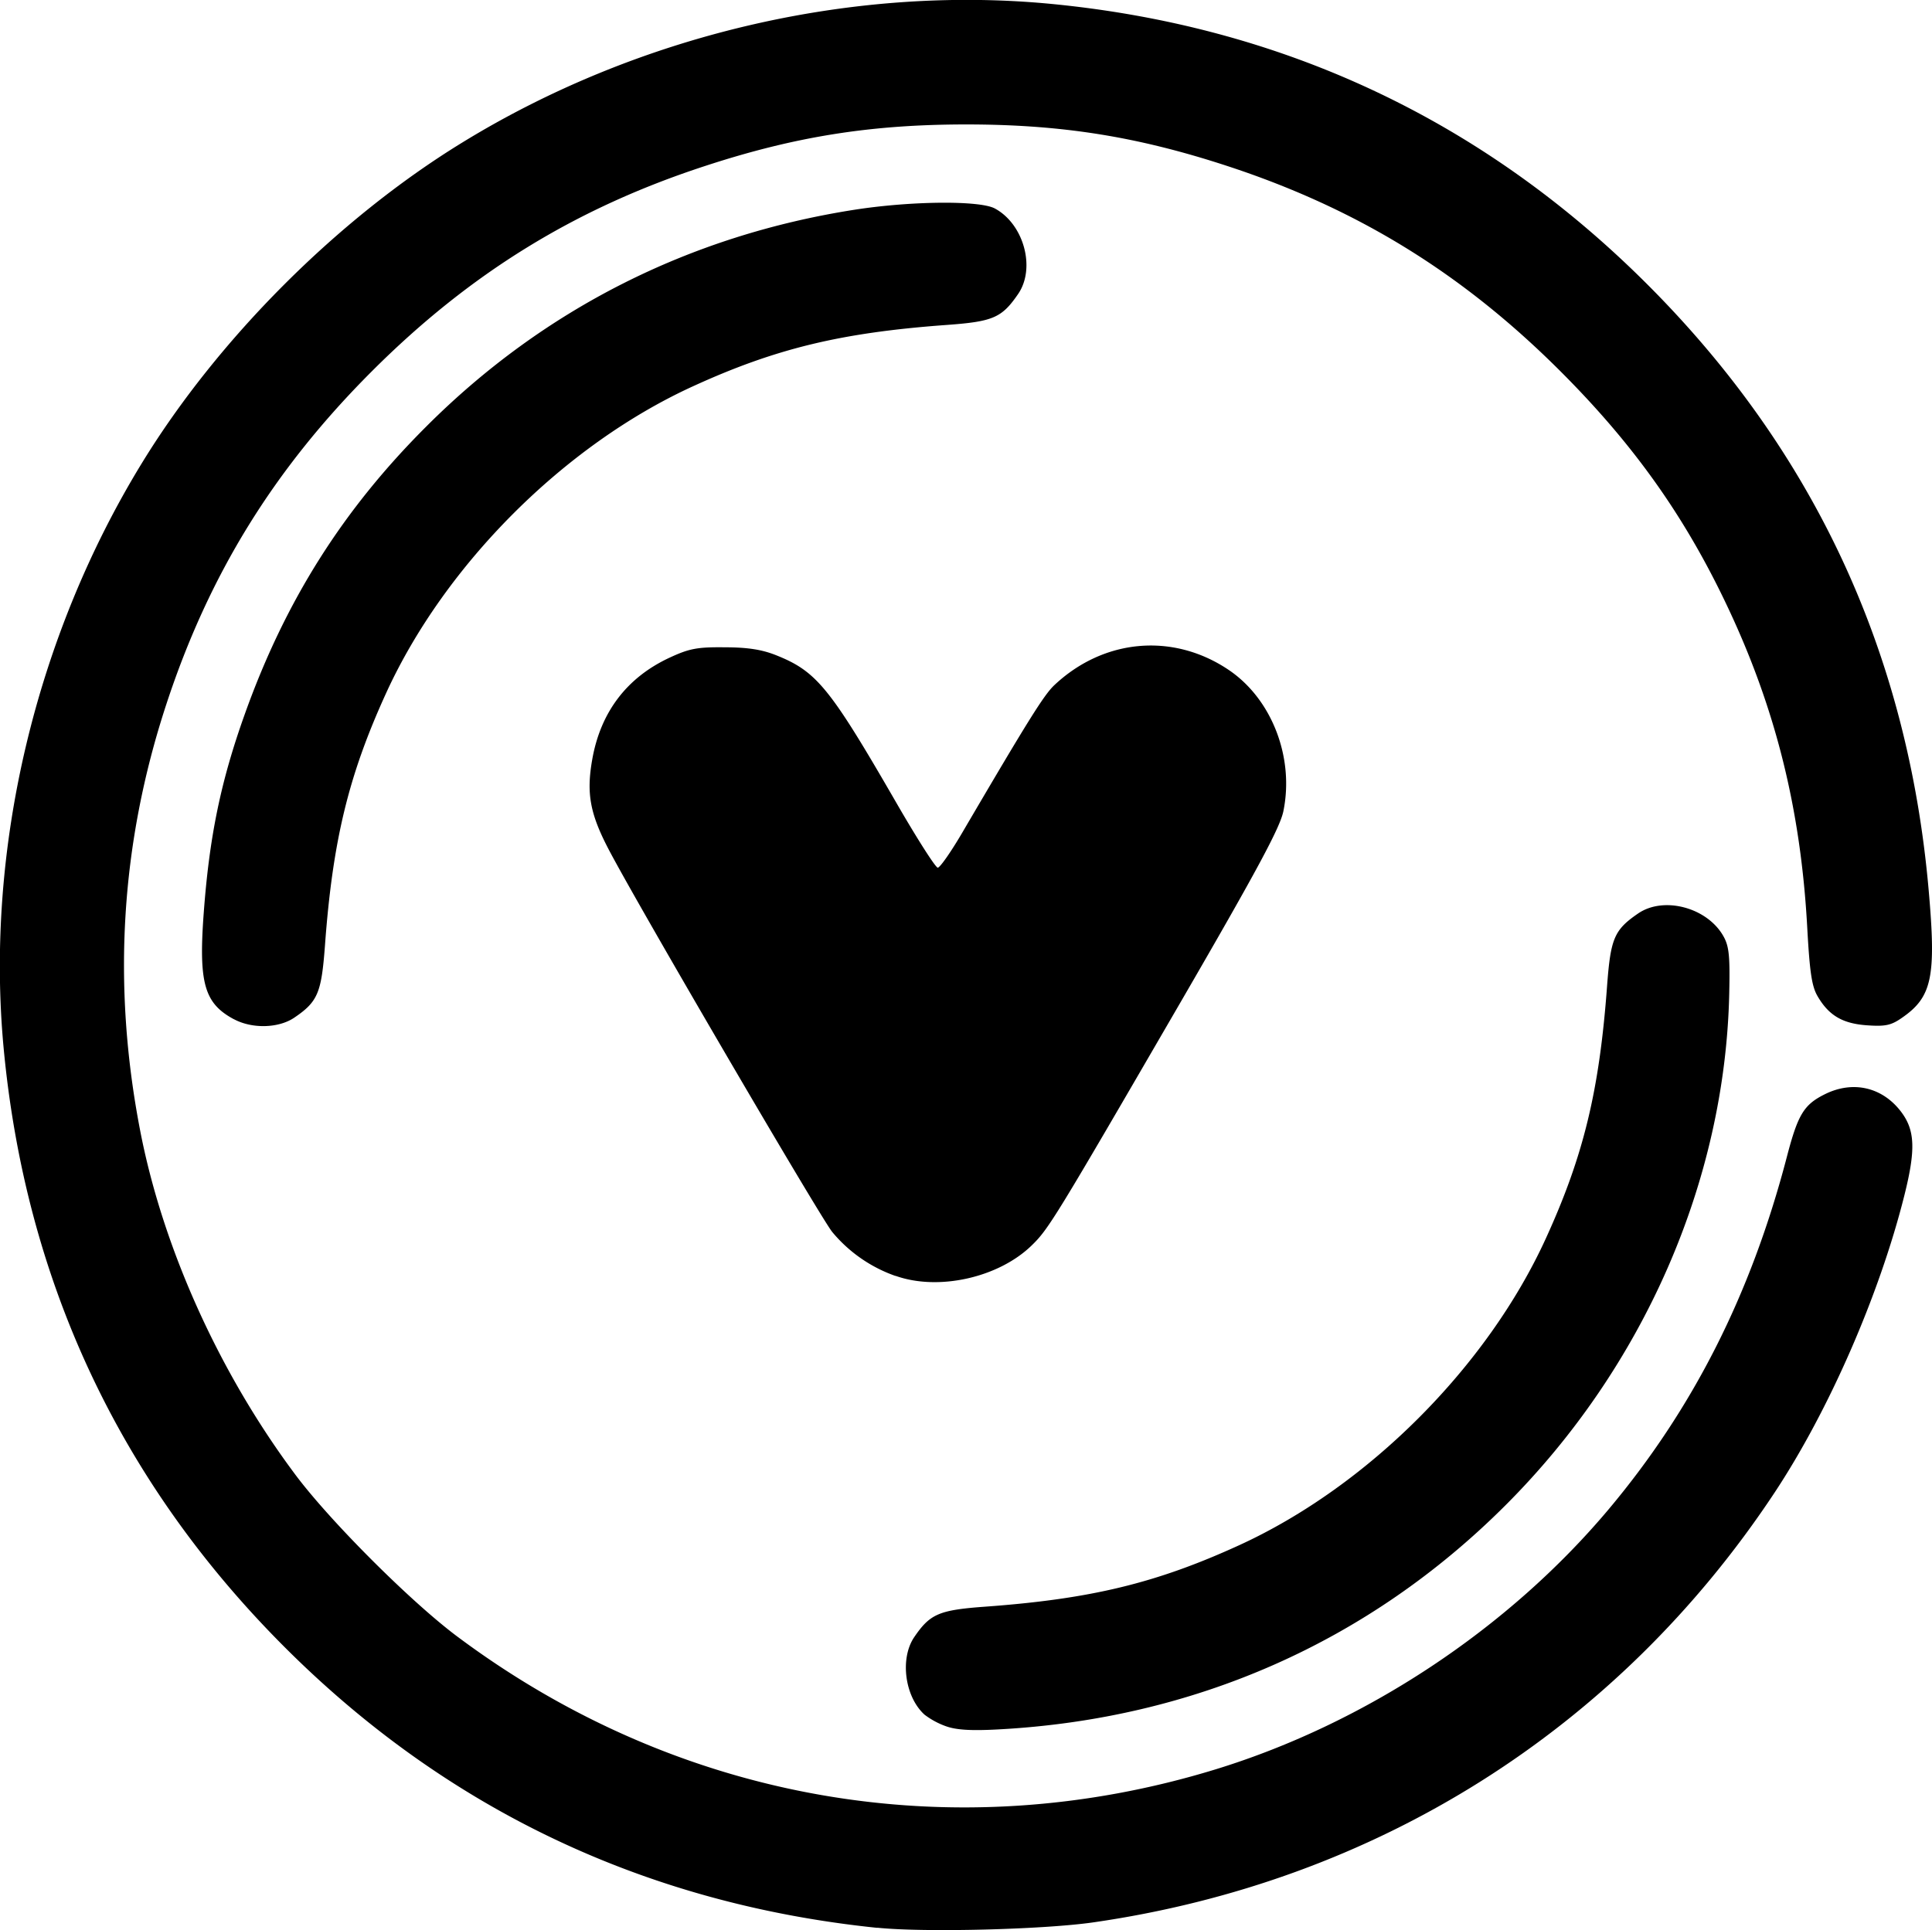 <svg xmlns="http://www.w3.org/2000/svg" viewBox="0 0 546.04 545.64"><title>Asset 1</title><g id="Layer_2" data-name="Layer 2"><g id="Layer_1-2" data-name="Layer 1"><path d="M248,545c-65.3-6.73-121.57-33.38-167.53-79.34C33.8,419,7.14,362,1,296c-5.17-56.07,9.06-116.09,39.18-165.21,21.54-35.14,55.39-69,90.53-90.53C179.87,10.1,239.89-4.13,296,1,362,7.14,419,33.8,465.62,80.43q70.62,70.63,79.47,171.11c2.18,24.66,1,30.33-7.63,36.25-3,2.08-4.65,2.42-9.78,2.06-6.92-.48-10.82-2.78-14-8.26-1.61-2.77-2.21-6.76-2.9-19.36-1.83-33.53-9-62.19-22.7-91.07-12-25.33-26.4-45.54-47-66.15-27.71-27.72-57.5-46.07-94.33-58.12-25.38-8.31-46.8-11.71-73.68-11.71s-48.31,3.4-73.69,11.71c-36.83,12-66.62,30.4-94.33,58.12s-46.07,57.5-58.12,94.33c-12.82,39.17-15.26,79-7.35,120.09,6.39,33.23,22.35,68.64,43.94,97.51,9.81,13.11,32.52,35.82,45.63,45.63,62.48,46.73,140.35,60.37,214.53,37.58,42.24-13,82.53-39.65,110.93-73.43C478.52,398.24,494.83,366,505,327.11c3.14-12.06,4.82-14.84,10.81-17.8,7.88-3.9,16.17-2,21.46,4.94,4,5.24,4.21,10.76.92,23.84-7.06,28.08-21.31,60.7-36.65,83.88C457.16,489,388.84,532,308.76,543.48c-14.19,2-47.59,2.85-60.8,1.48ZM267.35,488a22.42,22.42,0,0,1-6.05-3.27c-5.59-5.06-7-15.85-2.94-21.88,4.51-6.63,7-7.7,20.21-8.66,29.72-2.17,48.22-6.64,71.61-17.34,36.3-16.59,70.11-50.4,86.7-86.7,10.7-23.39,15.17-41.89,17.34-71.61,1-13.24,2-15.67,8.77-20.31,7.3-5,19.69-1.63,24.18,6.58,1.53,2.78,1.8,5.66,1.56,16.19-1.2,52.94-24.19,105.5-63.2,144.5-38.64,38.65-88,60.47-143.44,63.4-7.61.41-11.83.15-14.74-.9ZM253.08,360.7a40.71,40.71,0,0,1-17.87-12.43c-3.49-4.34-54.58-91.76-63.06-107.91-5.39-10.25-6.46-16-4.78-25.58,2.34-13.44,9.79-23.26,21.92-28.88,5.46-2.53,7.74-3,15.47-2.91,6.54,0,10.59.65,14.54,2.22,11.51,4.58,15.19,9.1,34,41.68,5.84,10.12,11.12,18.4,11.74,18.4s3.72-4.44,6.9-9.86c18.64-31.8,23.12-39,26.07-41.76,14-13.17,33.63-14.86,49.31-4.25,12.18,8.25,18.54,24.8,15.38,40-1,4.66-7.33,16.47-29,53.84-35.73,61.57-37.33,64.18-42.18,68.88-9.38,9.08-26.34,12.85-38.42,8.53Zm-187-72.58c-8.29-4.45-9.94-10.16-8.54-29.49,1.59-22,4.83-37.77,11.76-57.07,11.39-31.77,27.63-57.49,51.19-81,33.17-33.18,74.41-54,121.11-61.28,16-2.48,35.31-2.65,39.58-.34,8.2,4.43,11.58,16.86,6.58,24.16-4.64,6.76-7.07,7.81-20.31,8.77-29.72,2.17-48.22,6.64-71.61,17.34-36.3,16.59-70.11,50.4-86.7,86.7C98.47,219.26,94,237.76,91.83,267.48c-1,13.2-2,15.7-8.66,20.21-4.42,3-11.9,3.2-17.06.43Z"/></g></g></svg>